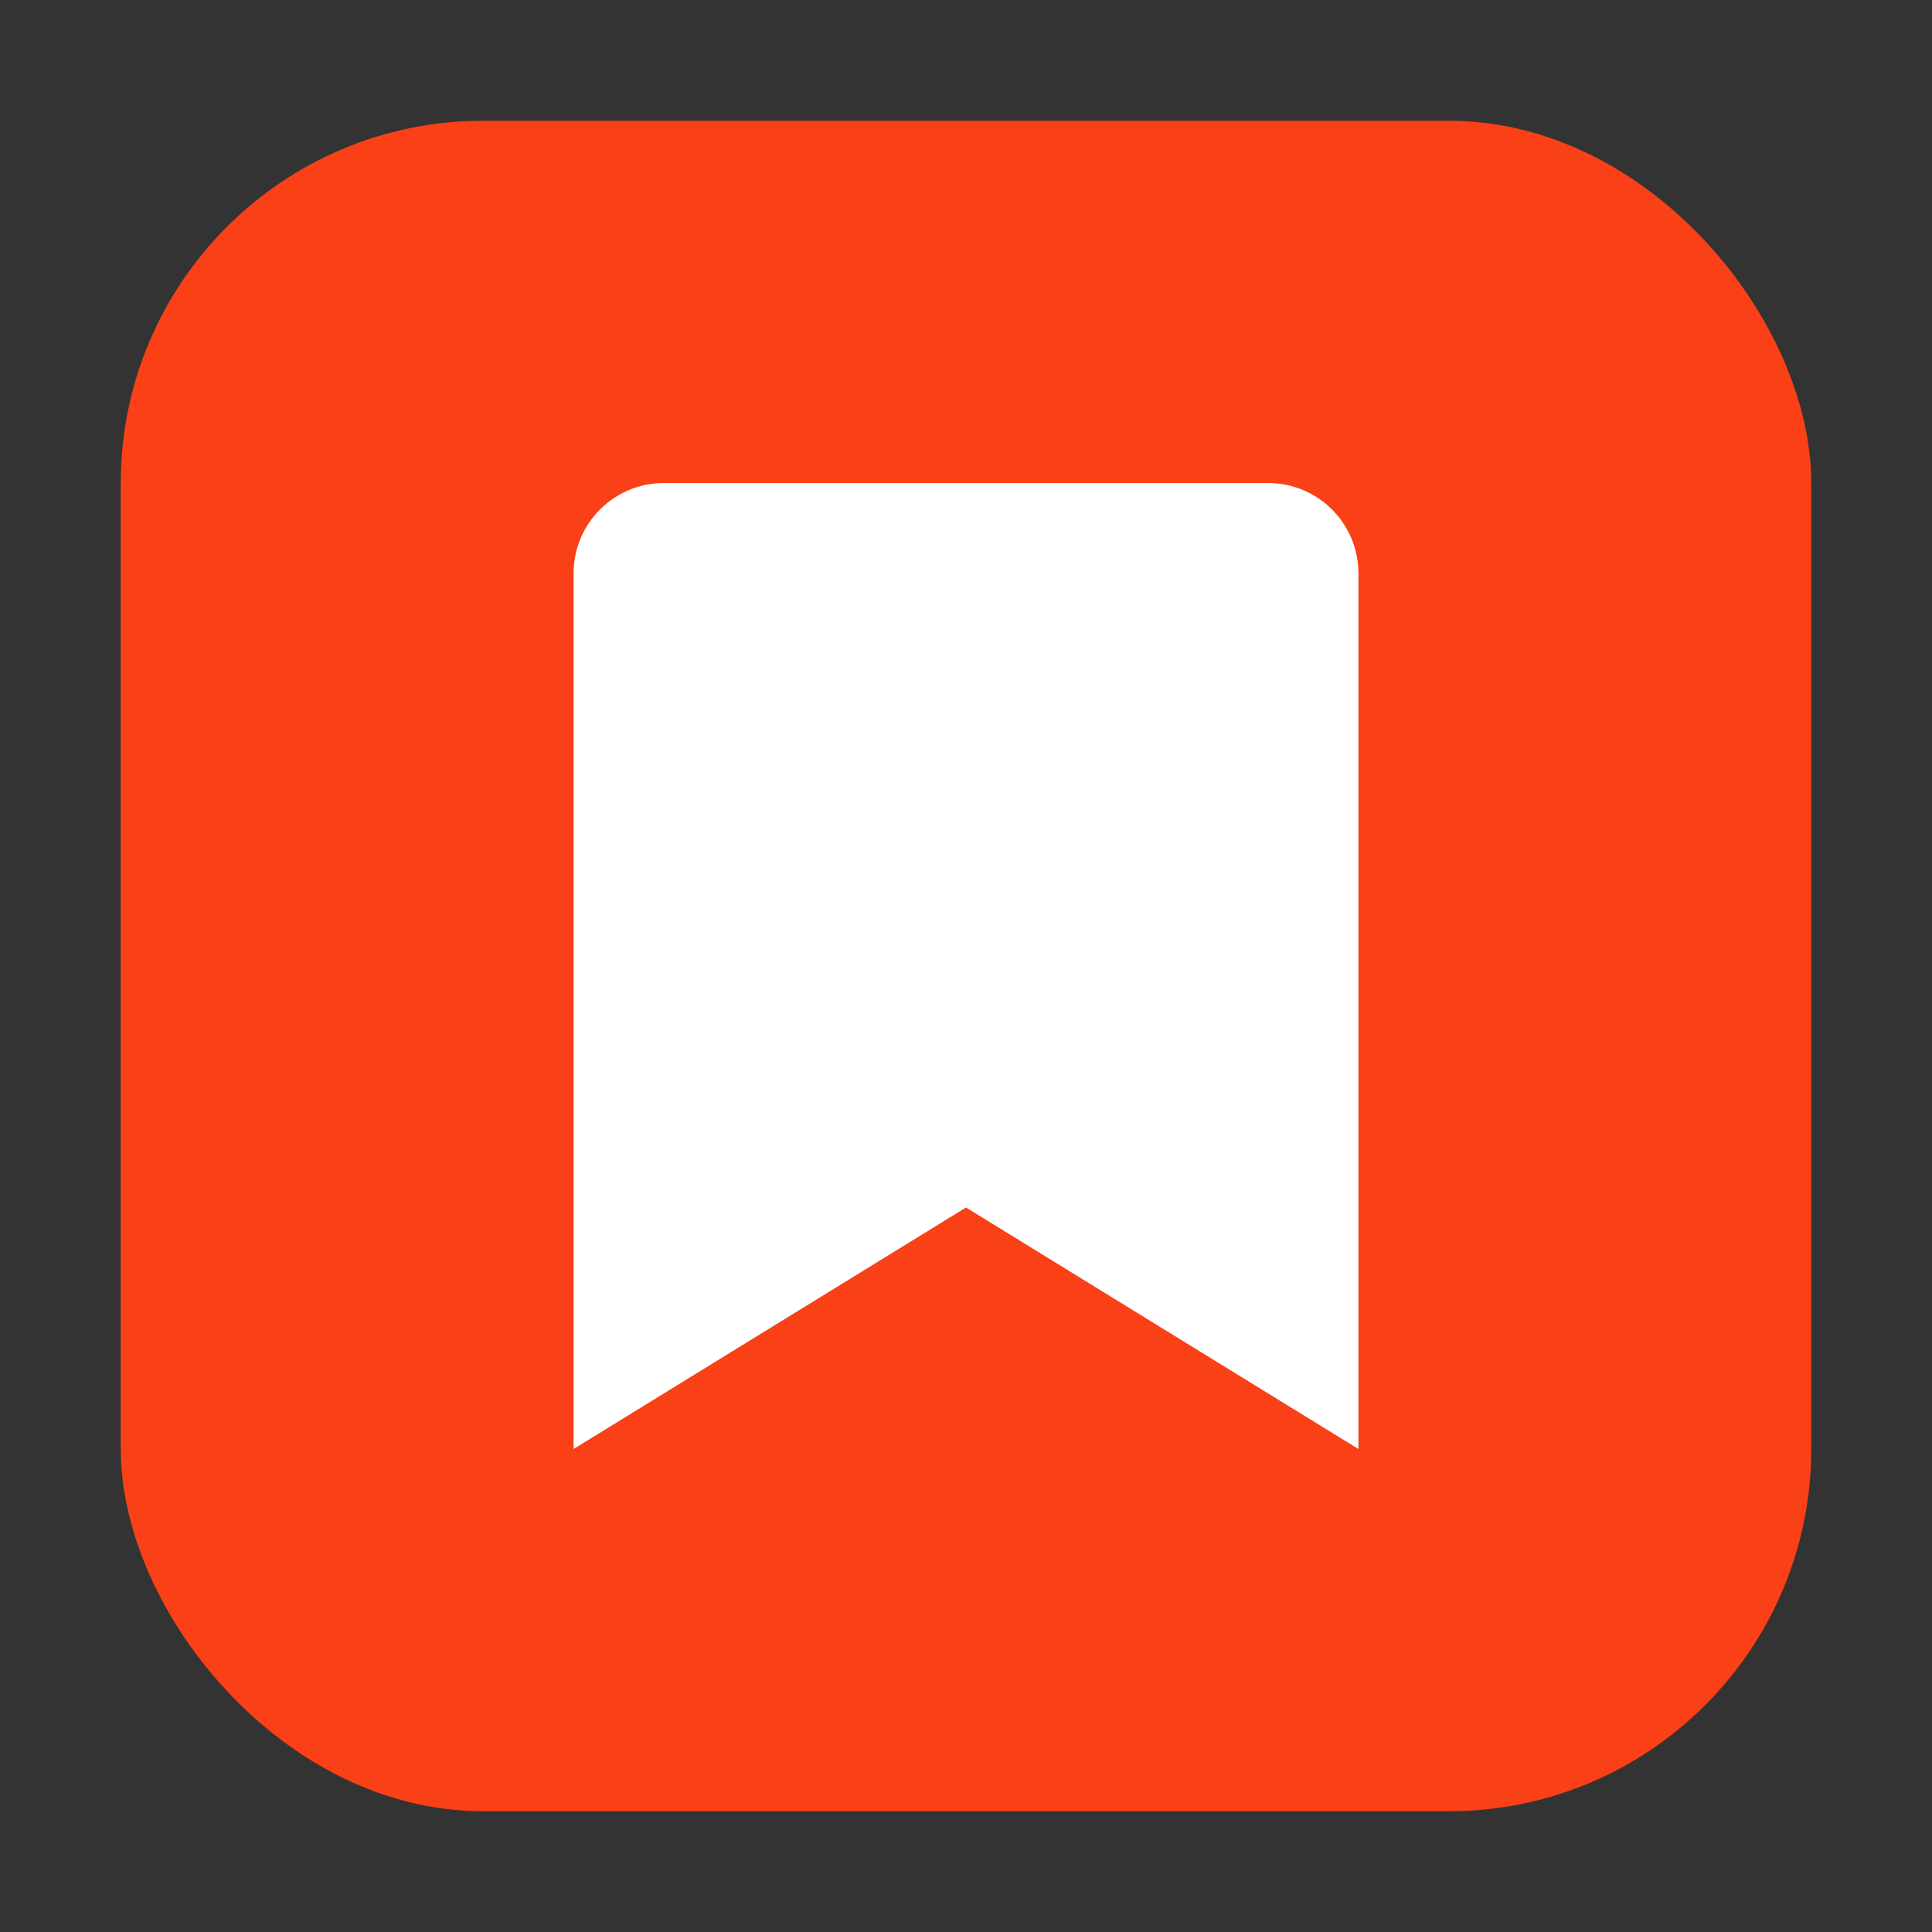 <!-- public/favicon.svg -->
<svg xmlns="http://www.w3.org/2000/svg" viewBox="0 0 512 512">
  <rect x="0" y="0" width="512" height="512" fill="#333333" stroke="none"/>
  <defs>
    <linearGradient id="g" x1="0" x2="1" y1="1" y2="0">
      <stop offset="0" stop-color="#f9401689"/>
      <stop offset="1" stop-color="#f9401689"/>
    </linearGradient>
  </defs>
  <rect x="32" y="32" width="448" height="448" rx="96" fill="url(#g)"/>
  <g fill="#ffffff">
    <path d="M176 128h160c13.3 0 24 10.7 24 24v232l-104-64-104 64V152c0-13.3 10.7-24 24-24z"/>
    <rect x="200" y="176" width="112" height="20" rx="10"/>
    <rect x="200" y="212" width="112" height="20" rx="10"/>
    <rect x="200" y="248" width="84" height="20" rx="10"/>
  </g>
</svg>

